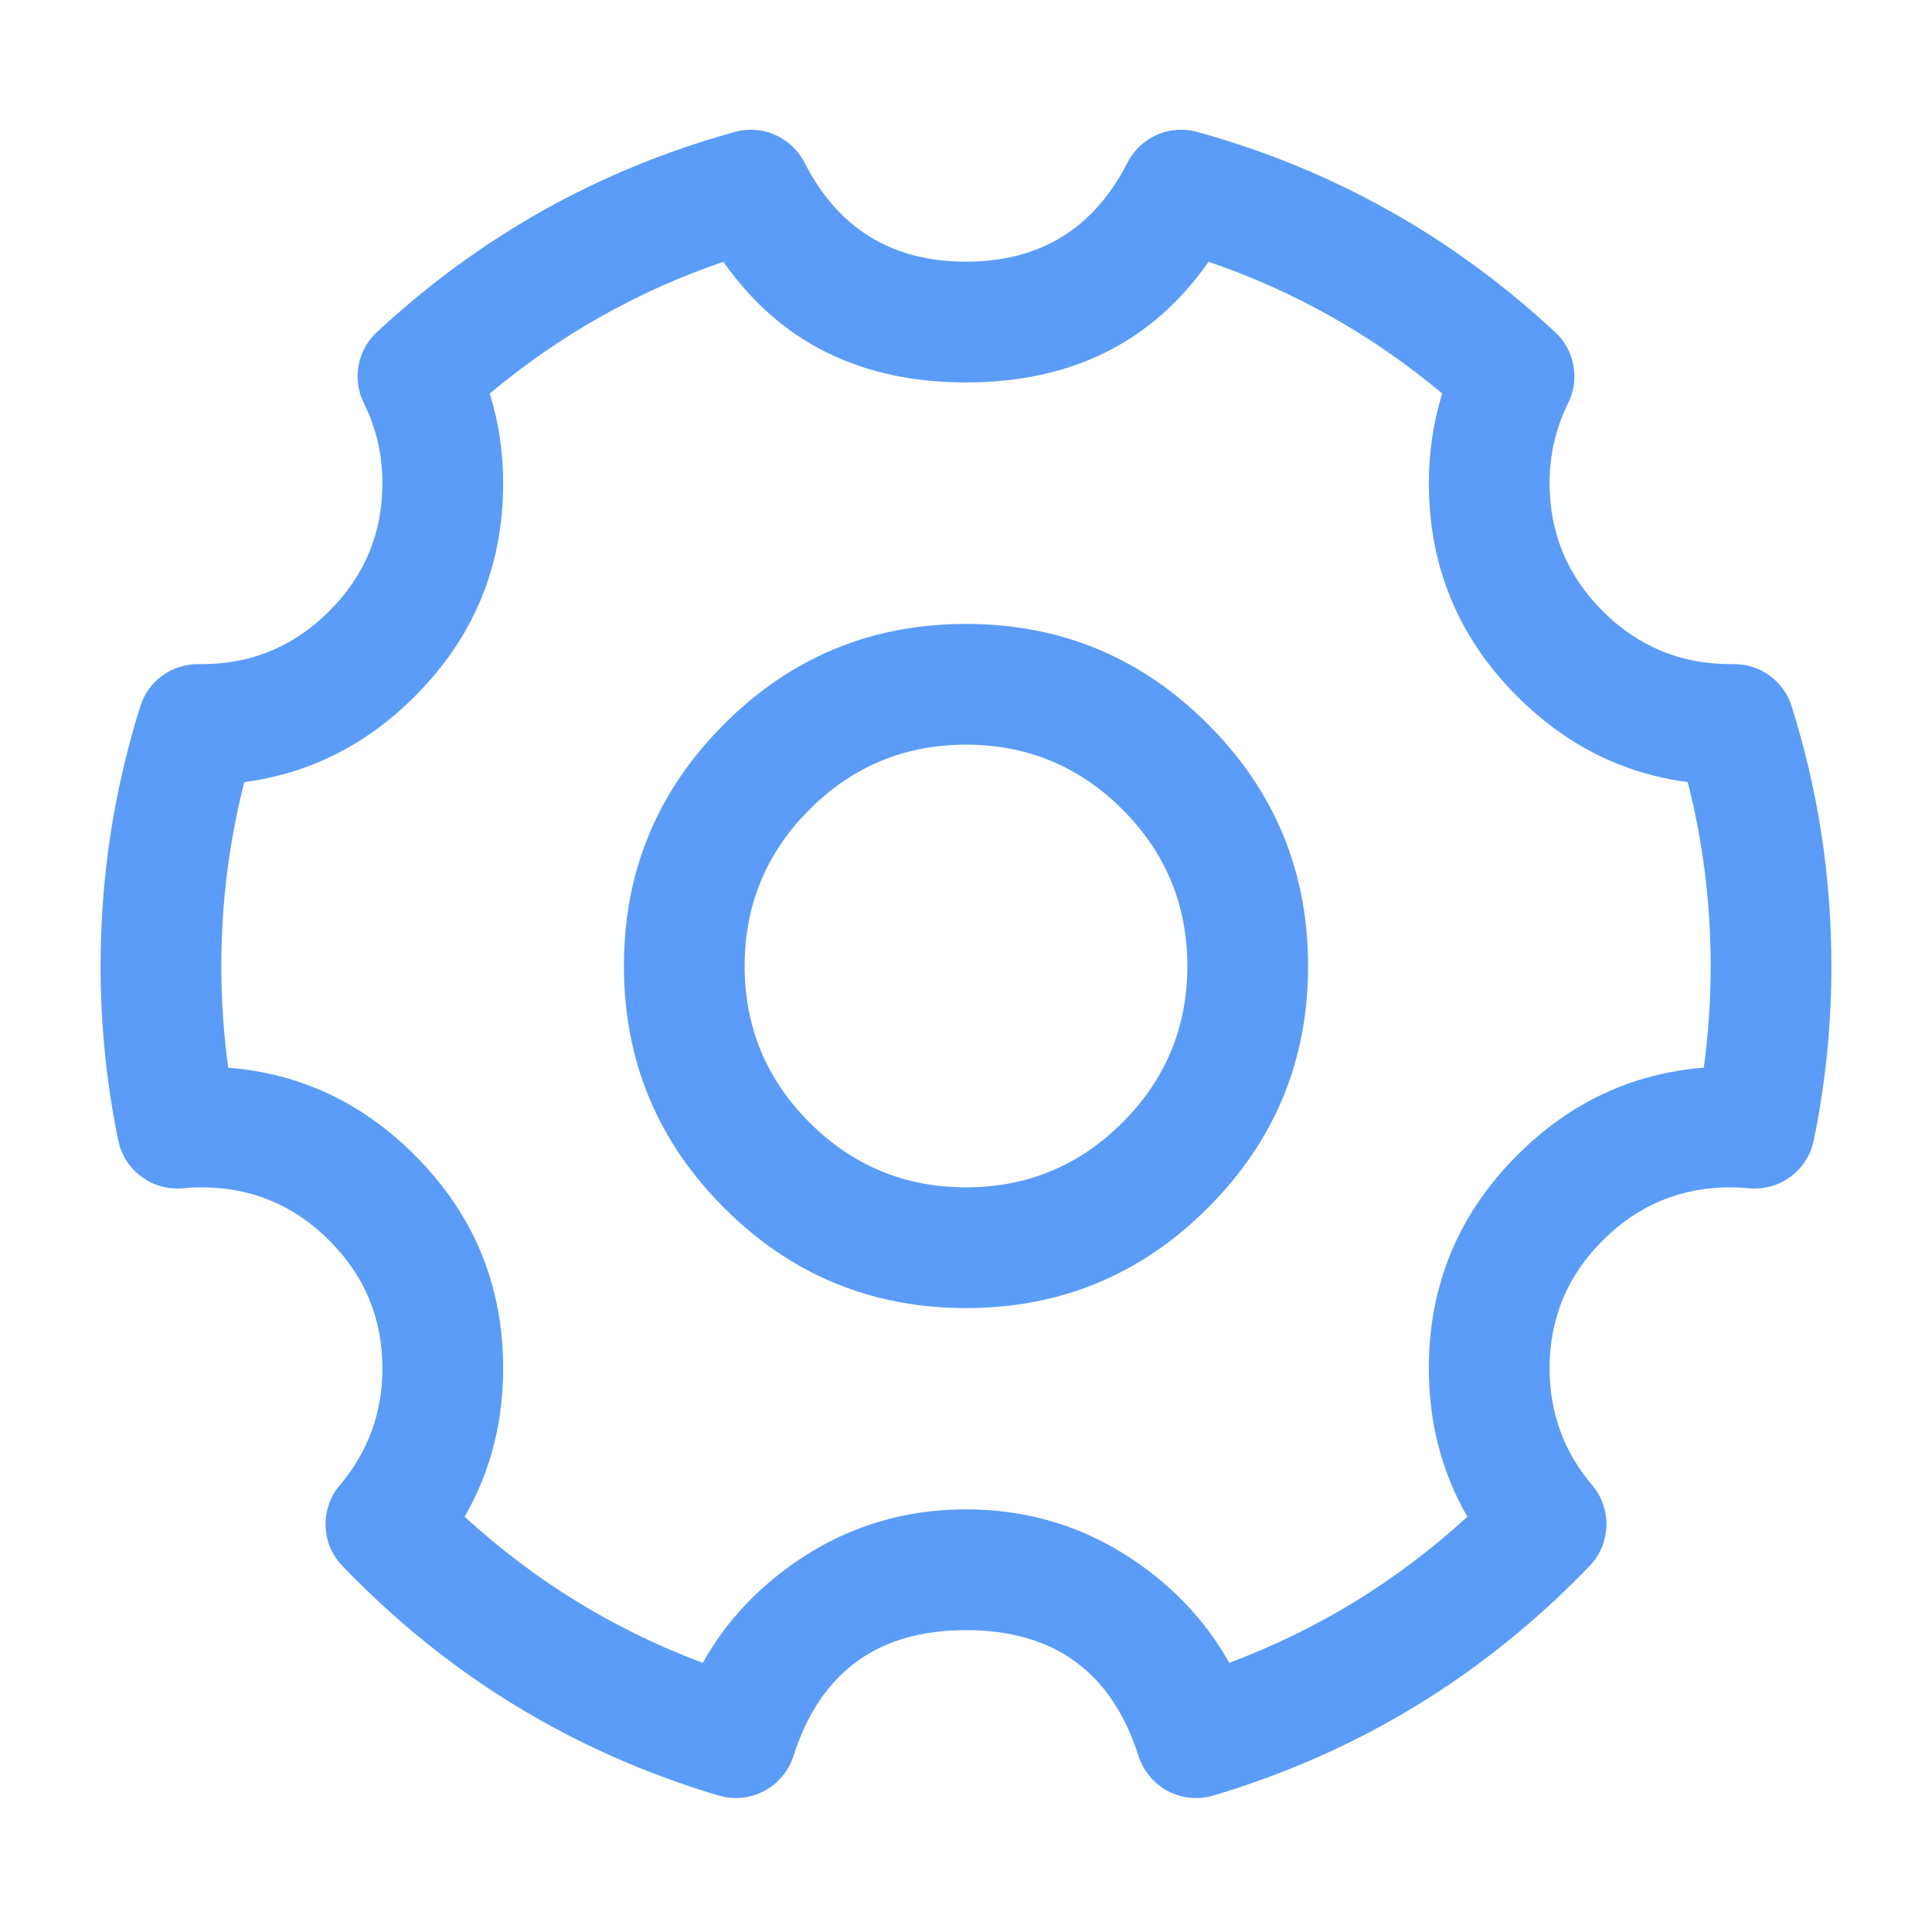 <svg xmlns="http://www.w3.org/2000/svg" xmlns:xlink="http://www.w3.org/1999/xlink" fill="none" version="1.1" width="16" height="16" viewBox="0 0 16 16"><defs><clipPath id="master_svg0_69_06913"><rect x="0" y="0" width="16" height="16" rx="0"/></clipPath></defs><g clip-path="url(#master_svg0_69_06913)"><g><path d="M6.571,14.543Q6.904,13.5,8,13.5Q9.096,13.5,9.429,14.543Q9.444,14.589,9.467,14.632Q9.491,14.674,9.522,14.711Q9.553,14.749,9.591,14.779Q9.629,14.81,9.672,14.833Q9.715,14.855,9.761,14.869Q9.808,14.883,9.856,14.888Q9.905,14.893,9.953,14.888Q10.001,14.883,10.048,14.87Q11.852,14.332,13.164,12.969Q13.196,12.936,13.222,12.897Q13.247,12.859,13.265,12.817Q13.283,12.774,13.292,12.729Q13.302,12.685,13.304,12.639Q13.305,12.593,13.298,12.547Q13.291,12.502,13.276,12.458Q13.261,12.415,13.239,12.375Q13.216,12.335,13.186,12.3Q12.833,11.882,12.833,11.333Q12.833,10.712,13.273,10.273Q13.712,9.833,14.333,9.833Q14.408,9.833,14.482,9.841Q14.528,9.845,14.574,9.841Q14.62,9.837,14.664,9.825Q14.708,9.813,14.75,9.793Q14.791,9.773,14.828,9.745Q14.865,9.718,14.897,9.685Q14.928,9.651,14.953,9.612Q14.977,9.574,14.995,9.531Q15.012,9.488,15.021,9.443Q15.167,8.732,15.167,8Q15.167,6.895,14.838,5.85Q14.814,5.773,14.768,5.708Q14.721,5.643,14.656,5.596Q14.591,5.548,14.515,5.524Q14.438,5.499,14.358,5.5L14.333,5.5Q13.712,5.5,13.273,5.061Q12.833,4.621,12.833,4Q12.833,3.649,12.987,3.338Q13.023,3.265,13.034,3.186Q13.045,3.106,13.03,3.026Q13.016,2.947,12.977,2.876Q12.938,2.805,12.879,2.751Q11.596,1.558,9.916,1.093Q9.875,1.081,9.832,1.077Q9.789,1.073,9.747,1.076Q9.704,1.079,9.662,1.089Q9.621,1.099,9.581,1.117Q9.542,1.134,9.506,1.158Q9.471,1.181,9.439,1.211Q9.408,1.24,9.382,1.275Q9.357,1.309,9.337,1.347Q8.919,2.167,8,2.167Q7.081,2.167,6.663,1.347Q6.643,1.309,6.618,1.275Q6.592,1.24,6.561,1.211Q6.529,1.181,6.494,1.158Q6.458,1.134,6.419,1.117Q6.379,1.099,6.338,1.089Q6.296,1.079,6.253,1.076Q6.211,1.073,6.168,1.077Q6.125,1.081,6.084,1.093Q4.404,1.558,3.121,2.751Q3.062,2.805,3.023,2.876Q2.984,2.947,2.97,3.026Q2.955,3.106,2.966,3.186Q2.977,3.265,3.013,3.338Q3.167,3.649,3.167,4Q3.167,4.621,2.727,5.061Q2.288,5.5,1.67,5.5L1.642,5.5Q1.562,5.499,1.485,5.524Q1.409,5.548,1.344,5.596Q1.279,5.643,1.232,5.708Q1.186,5.773,1.162,5.85Q0.833,6.895,0.833,8Q0.833,8.732,0.979,9.443Q0.988,9.488,1.005,9.531Q1.023,9.574,1.047,9.612Q1.072,9.651,1.103,9.685Q1.135,9.718,1.172,9.745Q1.209,9.773,1.25,9.793Q1.292,9.813,1.336,9.825Q1.38,9.837,1.426,9.841Q1.472,9.845,1.518,9.841Q1.592,9.833,1.667,9.833Q2.288,9.833,2.727,10.273Q3.167,10.712,3.167,11.333Q3.167,11.882,2.814,12.3Q2.784,12.335,2.761,12.375Q2.739,12.415,2.724,12.458Q2.709,12.502,2.702,12.547Q2.695,12.593,2.696,12.639Q2.698,12.685,2.708,12.73Q2.717,12.774,2.735,12.817Q2.753,12.859,2.779,12.898Q2.804,12.936,2.836,12.969Q4.148,14.333,5.952,14.87Q5.999,14.883,6.047,14.888Q6.095,14.893,6.144,14.888Q6.192,14.883,6.239,14.869Q6.285,14.855,6.328,14.833Q6.371,14.81,6.409,14.779Q6.447,14.749,6.478,14.711Q6.509,14.674,6.533,14.632Q6.556,14.589,6.571,14.543ZM9.488,12.991Q8.826,12.5,8,12.5Q7.174,12.5,6.512,12.991Q6.074,13.316,5.82,13.771Q4.719,13.359,3.848,12.561Q4.167,12.006,4.167,11.333Q4.167,10.298,3.434,9.566Q2.783,8.914,1.89,8.842Q1.833,8.425,1.833,8Q1.833,7.221,2.023,6.477Q2.832,6.37,3.434,5.768Q4.167,5.036,4.167,4Q4.167,3.616,4.056,3.259Q4.925,2.532,5.991,2.168Q6.69,3.167,8,3.167Q9.31,3.167,10.009,2.168Q11.075,2.532,11.944,3.259Q11.833,3.616,11.833,4Q11.833,5.036,12.566,5.768Q13.169,6.371,13.977,6.477Q14.167,7.221,14.167,8Q14.167,8.425,14.11,8.842Q13.217,8.914,12.566,9.566Q11.833,10.298,11.833,11.333Q11.833,12.006,12.152,12.561Q11.281,13.359,10.18,13.771Q9.926,13.316,9.488,12.991Z" fill-rule="evenodd" fill="#5B9CF8" fill-opacity="1" style="mix-blend-mode:passthrough"/></g><g><path d="M5.997,5.997Q5.167,6.826,5.167,8Q5.167,9.174,5.997,10.003Q6.826,10.833,8,10.833Q9.174,10.833,10.003,10.003Q10.833,9.174,10.833,8Q10.833,6.826,10.003,5.997Q9.174,5.167,8,5.167Q6.826,5.167,5.997,5.997ZM6.704,9.296Q6.167,8.759,6.167,8Q6.167,7.241,6.704,6.704Q7.241,6.167,8,6.167Q8.759,6.167,9.296,6.704Q9.833,7.241,9.833,8Q9.833,8.759,9.296,9.296Q8.759,9.833,8,9.833Q7.241,9.833,6.704,9.296Z" fill-rule="evenodd" fill="#5B9CF8" fill-opacity="1" style="mix-blend-mode:passthrough"/></g></g></svg>